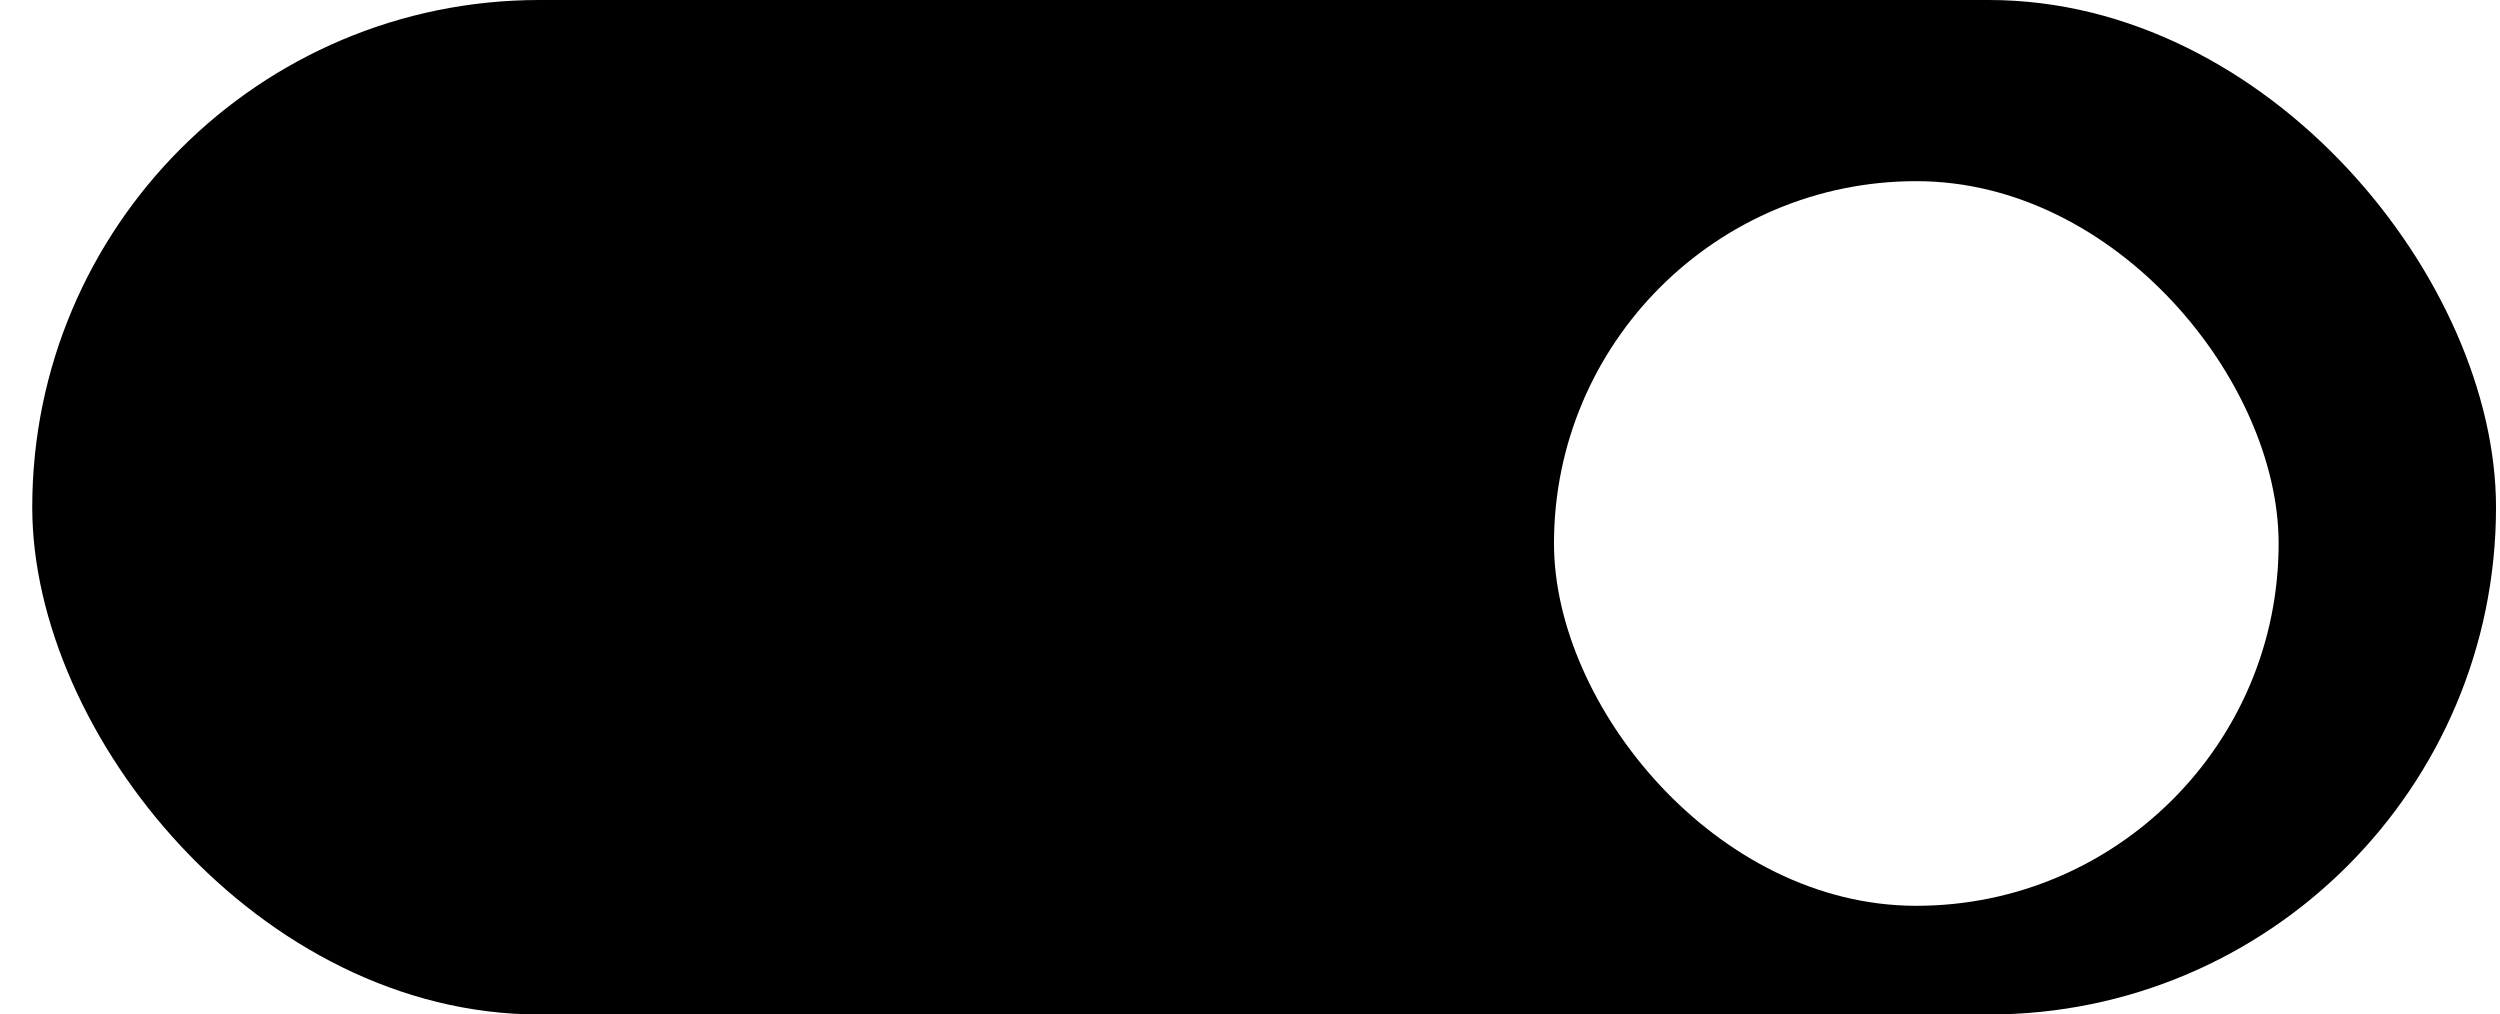 <svg width="69" height="28" viewBox="0 0 69 28" fill="none" xmlns="http://www.w3.org/2000/svg">
<rect x="0.89" width="68" height="28" rx="14" fill="black"/>
<g filter="url(#filter0_d_14_95)">
<rect x="42.89" y="4" width="20" height="20" rx="10" fill="white"/>
</g>
<defs>
<filter id="filter0_d_14_95" x="40.89" y="3" width="24" height="24" filterUnits="userSpaceOnUse" color-interpolation-filters="sRGB">
<feFlood flood-opacity="0" result="BackgroundImageFix"/>
<feColorMatrix in="SourceAlpha" type="matrix" values="0 0 0 0 0 0 0 0 0 0 0 0 0 0 0 0 0 0 127 0" result="hardAlpha"/>
<feOffset dy="1"/>
<feGaussianBlur stdDeviation="1"/>
<feComposite in2="hardAlpha" operator="out"/>
<feColorMatrix type="matrix" values="0 0 0 0 0 0 0 0 0 0 0 0 0 0 0 0 0 0 0.05 0"/>
<feBlend mode="normal" in2="BackgroundImageFix" result="effect1_dropShadow_14_95"/>
<feBlend mode="normal" in="SourceGraphic" in2="effect1_dropShadow_14_95" result="shape"/>
</filter>
</defs>
</svg>
